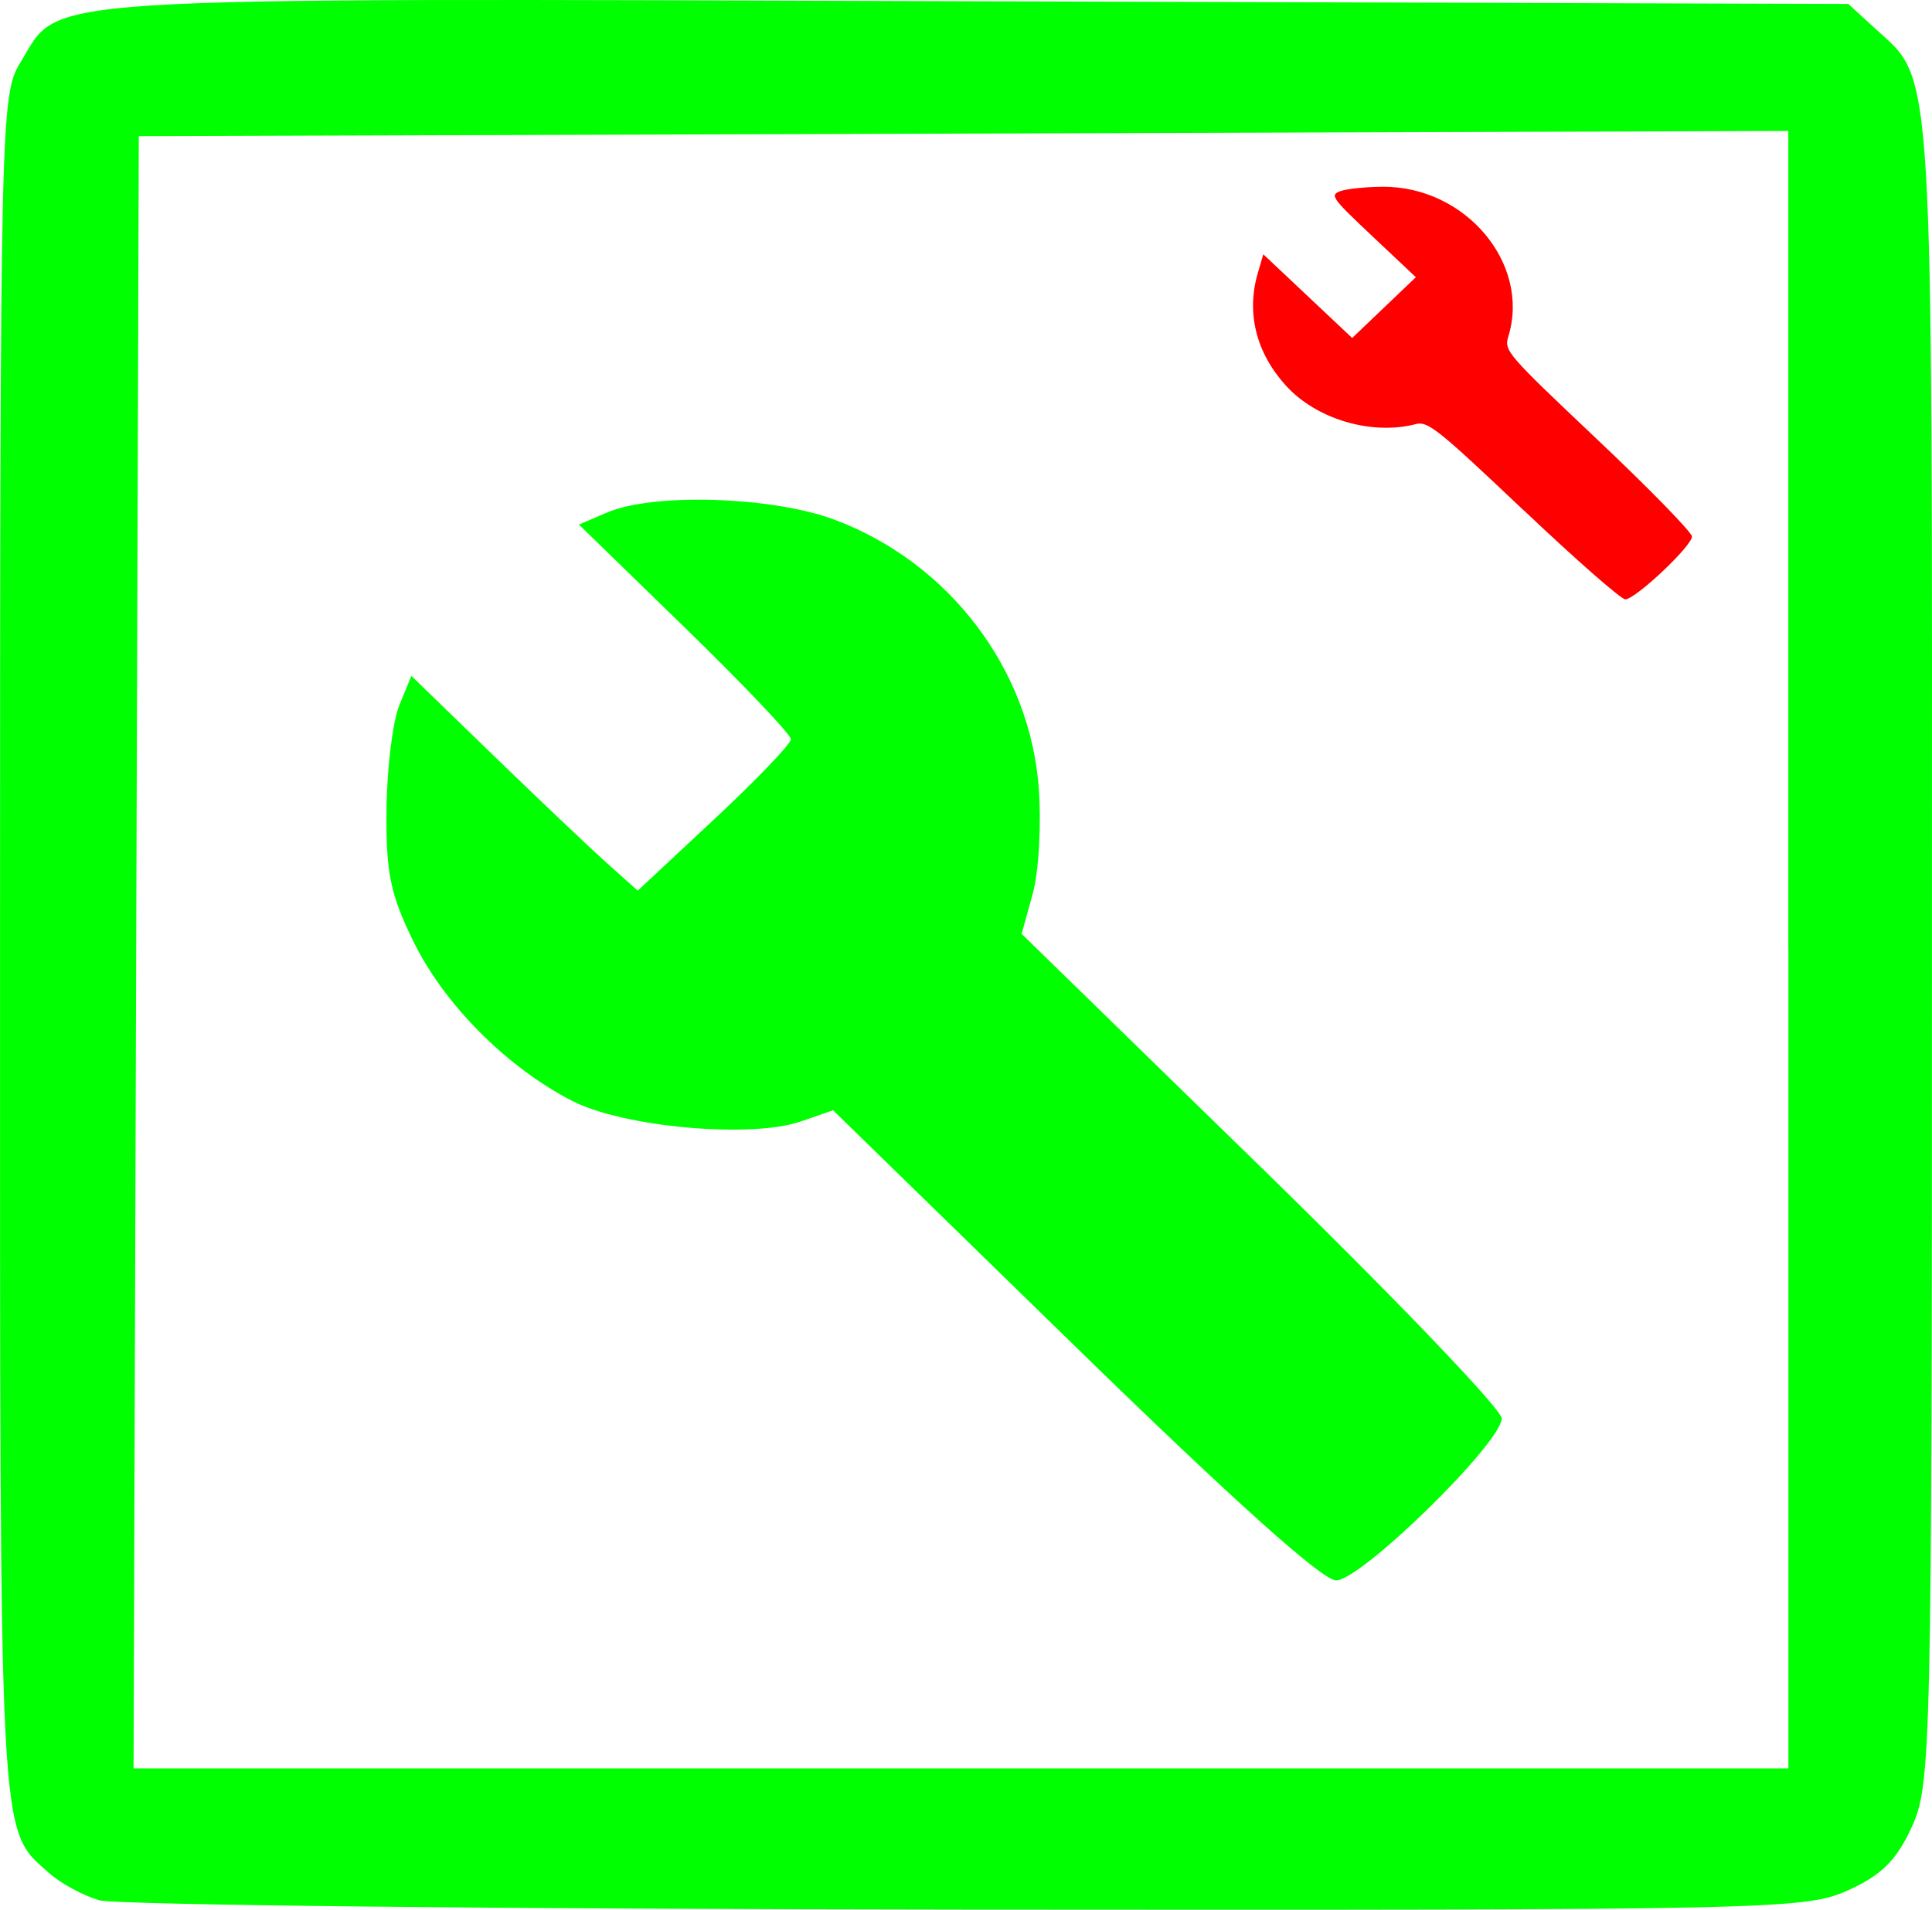 <?xml version="1.0" encoding="UTF-8" standalone="no"?>
<!-- Created with Inkscape (http://www.inkscape.org/) -->

<svg
   xmlns:dc="http://purl.org/dc/elements/1.1/"
   xmlns:cc="http://creativecommons.org/ns#"
   xmlns:rdf="http://www.w3.org/1999/02/22-rdf-syntax-ns#"
   xmlns:svg="http://www.w3.org/2000/svg"
   xmlns="http://www.w3.org/2000/svg"
   xmlns:sodipodi="http://sodipodi.sourceforge.net/DTD/sodipodi-0.dtd"
   xmlns:inkscape="http://www.inkscape.org/namespaces/inkscape"
   width="13.754mm"
   height="13.598mm"
   viewBox="0 0 48.735 48.183"
   id="svg4841"
   version="1.1"
   inkscape:version="0.91 r13725"
   sodipodi:docname="Инструменты ИТ.svg">
  <defs
     id="defs4843" />
  <sodipodi:namedview
     id="base"
     pagecolor="#ffffff"
     bordercolor="#666666"
     borderopacity="1.0"
     inkscape:pageopacity="0.0"
     inkscape:pageshadow="2"
     inkscape:zoom="0.35"
     inkscape:cx="-64.918132"
     inkscape:cy="-164.47982"
     inkscape:document-units="px"
     inkscape:current-layer="layer1"
     showgrid="false"
     fit-margin-top="0"
     fit-margin-left="0"
     fit-margin-right="0"
     fit-margin-bottom="0"
     inkscape:window-width="1920"
     inkscape:window-height="1018"
     inkscape:window-x="-8"
     inkscape:window-y="-8"
     inkscape:window-maximized="1" />
  <g
     inkscape:label="Layer 1"
     inkscape:groupmode="layer"
     id="layer1"
     transform="translate(-295.632,-319.699)">
    <g
       id="g4859">
      <path
         inkscape:connector-curvature="0"
         id="path3402-9"
         d="m 334.059,332.568 c -2.146,-2.035 -2.411,-2.247 -2.707,-2.17 -1.119,0.293 -2.517,-0.121 -3.287,-0.974 -0.749,-0.828 -0.998,-1.832 -0.705,-2.833 l 0.139,-0.476 1.121,1.056 1.121,1.056 0.803,-0.767 0.803,-0.767 -1.096,-1.033 c -1.03,-0.971 -1.079,-1.039 -0.806,-1.139 0.16,-0.058 0.64,-0.107 1.069,-0.11 2.087,-0.01 3.724,1.936 3.169,3.768 -0.113,0.372 -0.068,0.424 2.257,2.624 1.305,1.234 2.372,2.329 2.372,2.433 0,0.24 -1.427,1.585 -1.682,1.585 -0.105,0 -1.262,-1.015 -2.57,-2.256 z"
         style="fill:#ff0000" />
      <path
         inkscape:connector-curvature="0"
         id="path3464-9"
         d="m 298.132,367.643 c -0.407,-0.121 -0.974,-0.428 -1.258,-0.683 -1.282,-1.148 -1.242,-0.403 -1.241,-23.351 0.001,-20.872 0.016,-21.525 0.507,-22.322 1.057,-1.716 -0.248,-1.632 24.096,-1.556 l 22.02,0.068 0.702,0.641 c 1.462,1.335 1.414,0.547 1.408,23.276 0,20.228 -0.024,21.023 -0.51,22.082 -0.385,0.839 -0.767,1.217 -1.615,1.598 -1.072,0.481 -1.847,0.498 -22.24,0.482 -11.621,-0.01 -21.463,-0.115 -21.87,-0.236 z m 42.611,-23.984 0,-20.656 -20.805,0.066 -20.805,0.066 -0.066,20.59 -0.066,20.59 20.872,0 20.872,0 0,-20.656 z"
         style="fill:#00ff00" />
      <path
         inkscape:connector-curvature="0"
         id="path3619"
         d="m 322.727,353.642 -6.081,-5.931 -0.803,0.28 c -1.257,0.438 -4.483,0.15 -5.778,-0.516 -1.65,-0.848 -3.228,-2.434 -4.007,-4.027 -0.581,-1.187 -0.693,-1.737 -0.677,-3.319 0.011,-1.042 0.157,-2.229 0.324,-2.636 l 0.304,-0.741 2.072,2.009 c 1.14,1.105 2.425,2.324 2.855,2.709 l 0.783,0.7 1.932,-1.804 c 1.062,-0.992 1.932,-1.899 1.932,-2.016 0,-0.117 -1.203,-1.383 -2.674,-2.814 l -2.674,-2.602 0.717,-0.306 c 1.166,-0.498 4.166,-0.402 5.732,0.184 2.891,1.082 4.937,3.776 5.152,6.785 0.066,0.917 0,2.116 -0.157,2.665 l -0.276,0.999 6.055,5.905 c 3.33,3.248 6.055,6.091 6.055,6.319 0,0.616 -3.547,4.088 -4.177,4.088 -0.348,0 -2.601,-2.022 -6.609,-5.931 z"
         style="fill:#00ff00" />
    </g>
  </g>
</svg>
